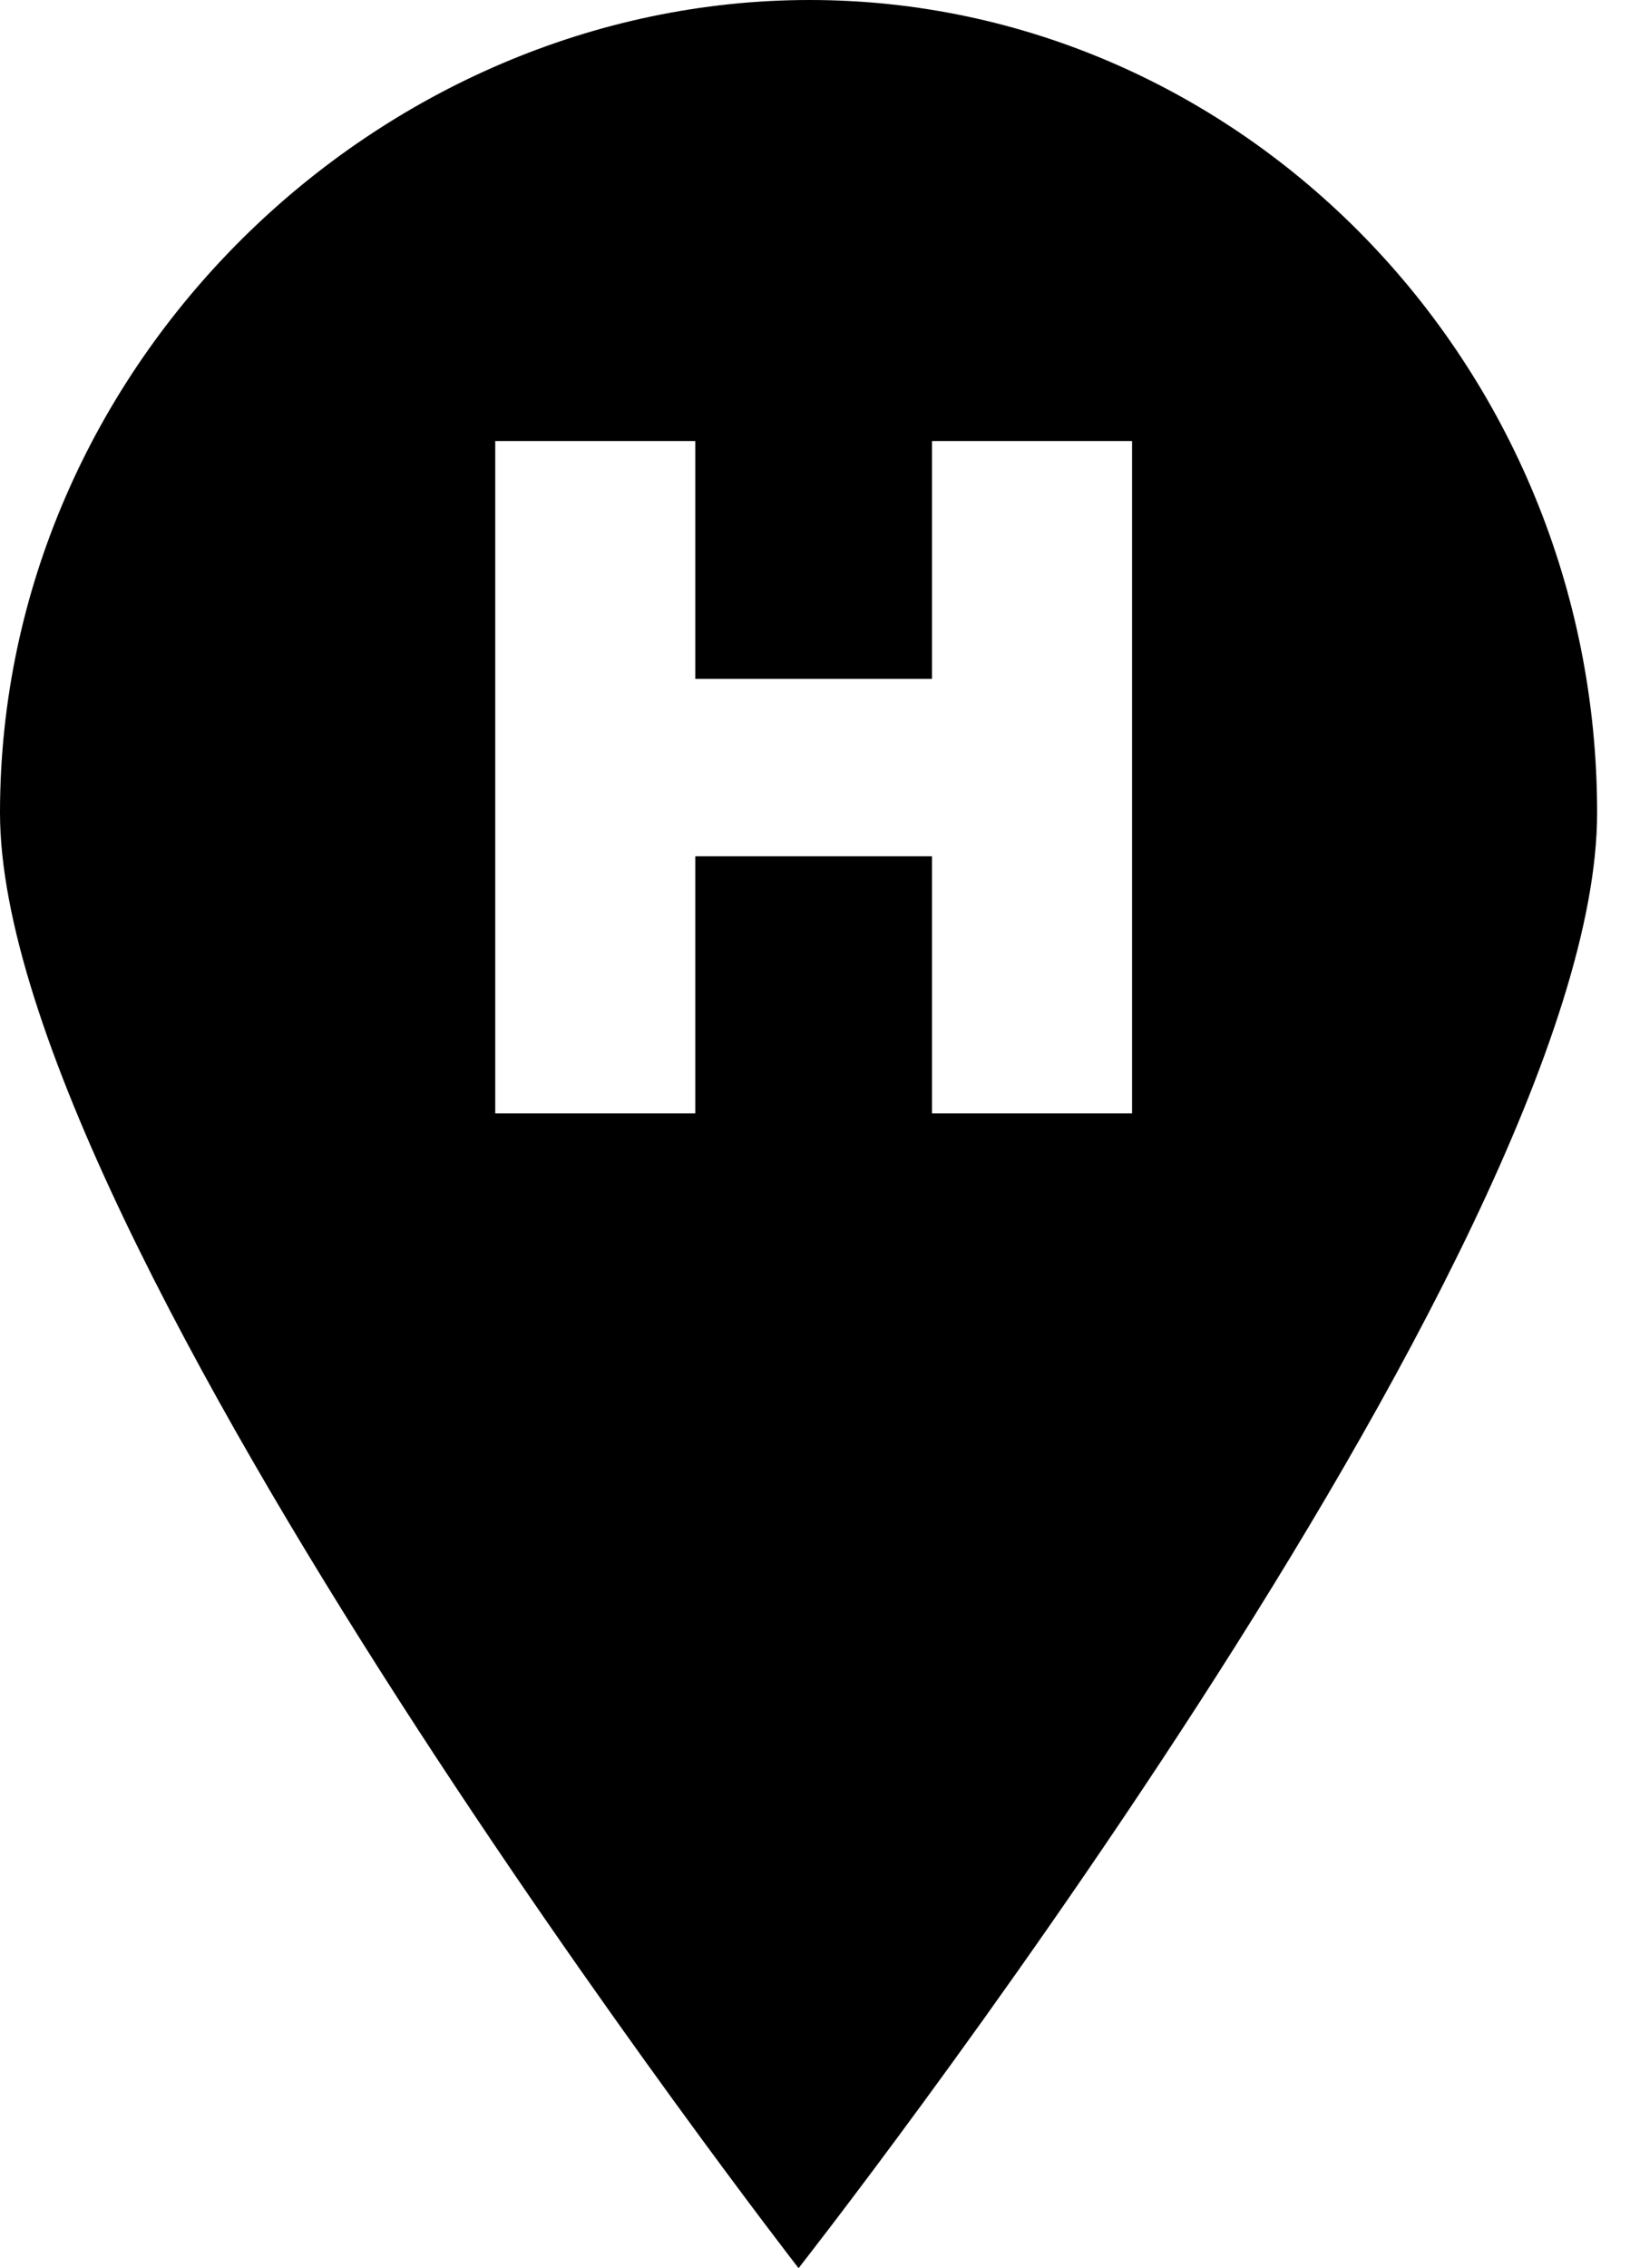 <svg id="marker-letter-h" width="23" height="32" viewBox="0 0 23 32" xmlns="http://www.w3.org/2000/svg"><path fill="currentColor" d="M11.268 32c0 0-11.268-14.507-11.268-20.533 0-6.347 5.346-11.467 11.425-11.467s11.111 5.12 11.111 11.467c0 6.187-11.268 20.533-11.268 20.533v0zM15.974 15.708v-9.486h-2.823v3.356h-3.34v-3.356h-2.823v9.486h2.823v-3.627h3.34v3.627h2.823z"/><rect fill="none" x="0" y="0" width="23" height="32"></rect></svg>